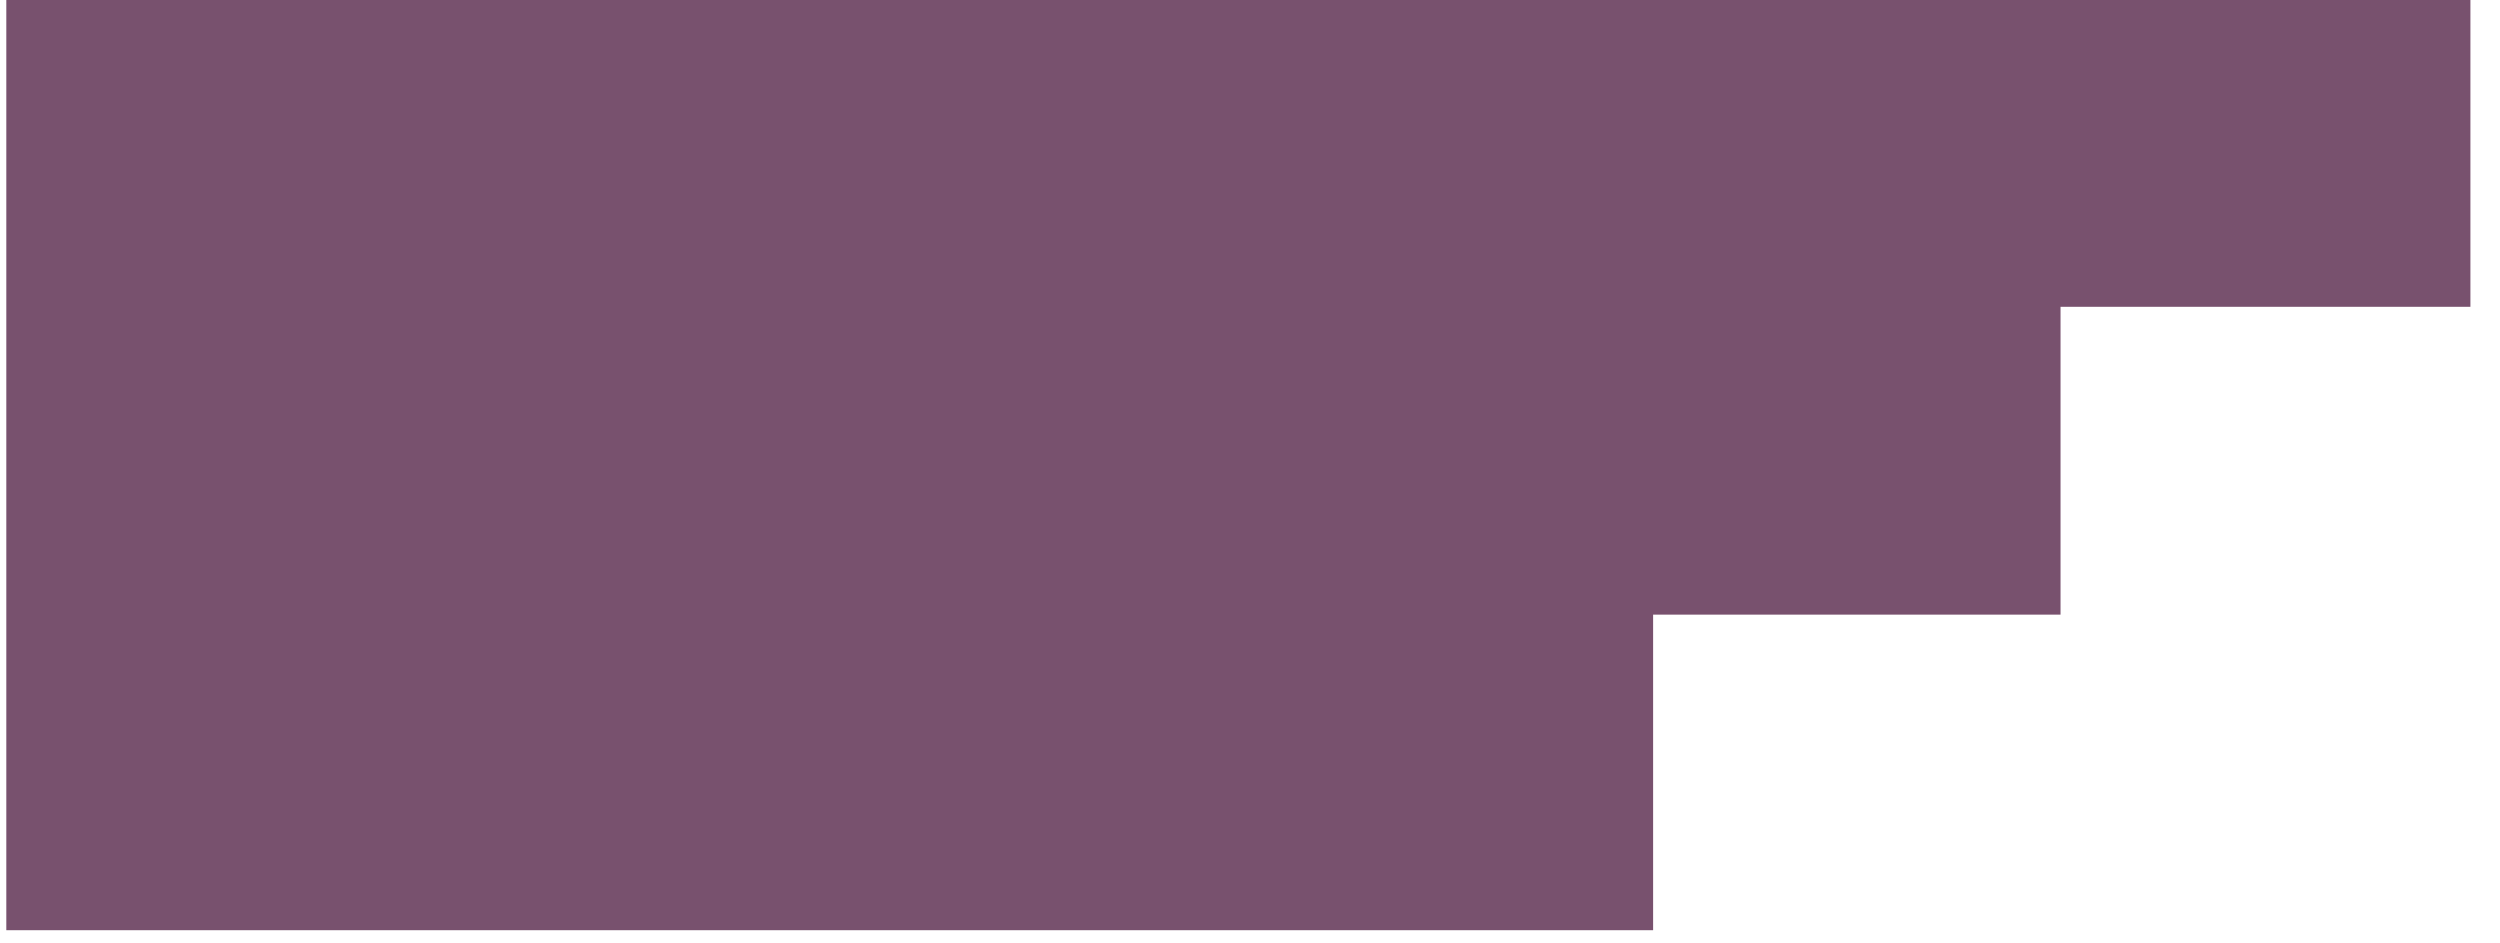 <svg id="SVGDoc" width="61" height="23"
  xmlns="http://www.w3.org/2000/svg" version="1.1" viewBox="0 0 61 23">
  <g>
    <path d="M0.154,22.697v0v-22.799v0h60.124v0v7.588v0h-10.001v0v7.511v0h-9.941v0v7.7v0z" fill="#78516e" fill-opacity="1"></path>
  </g>
</svg>
